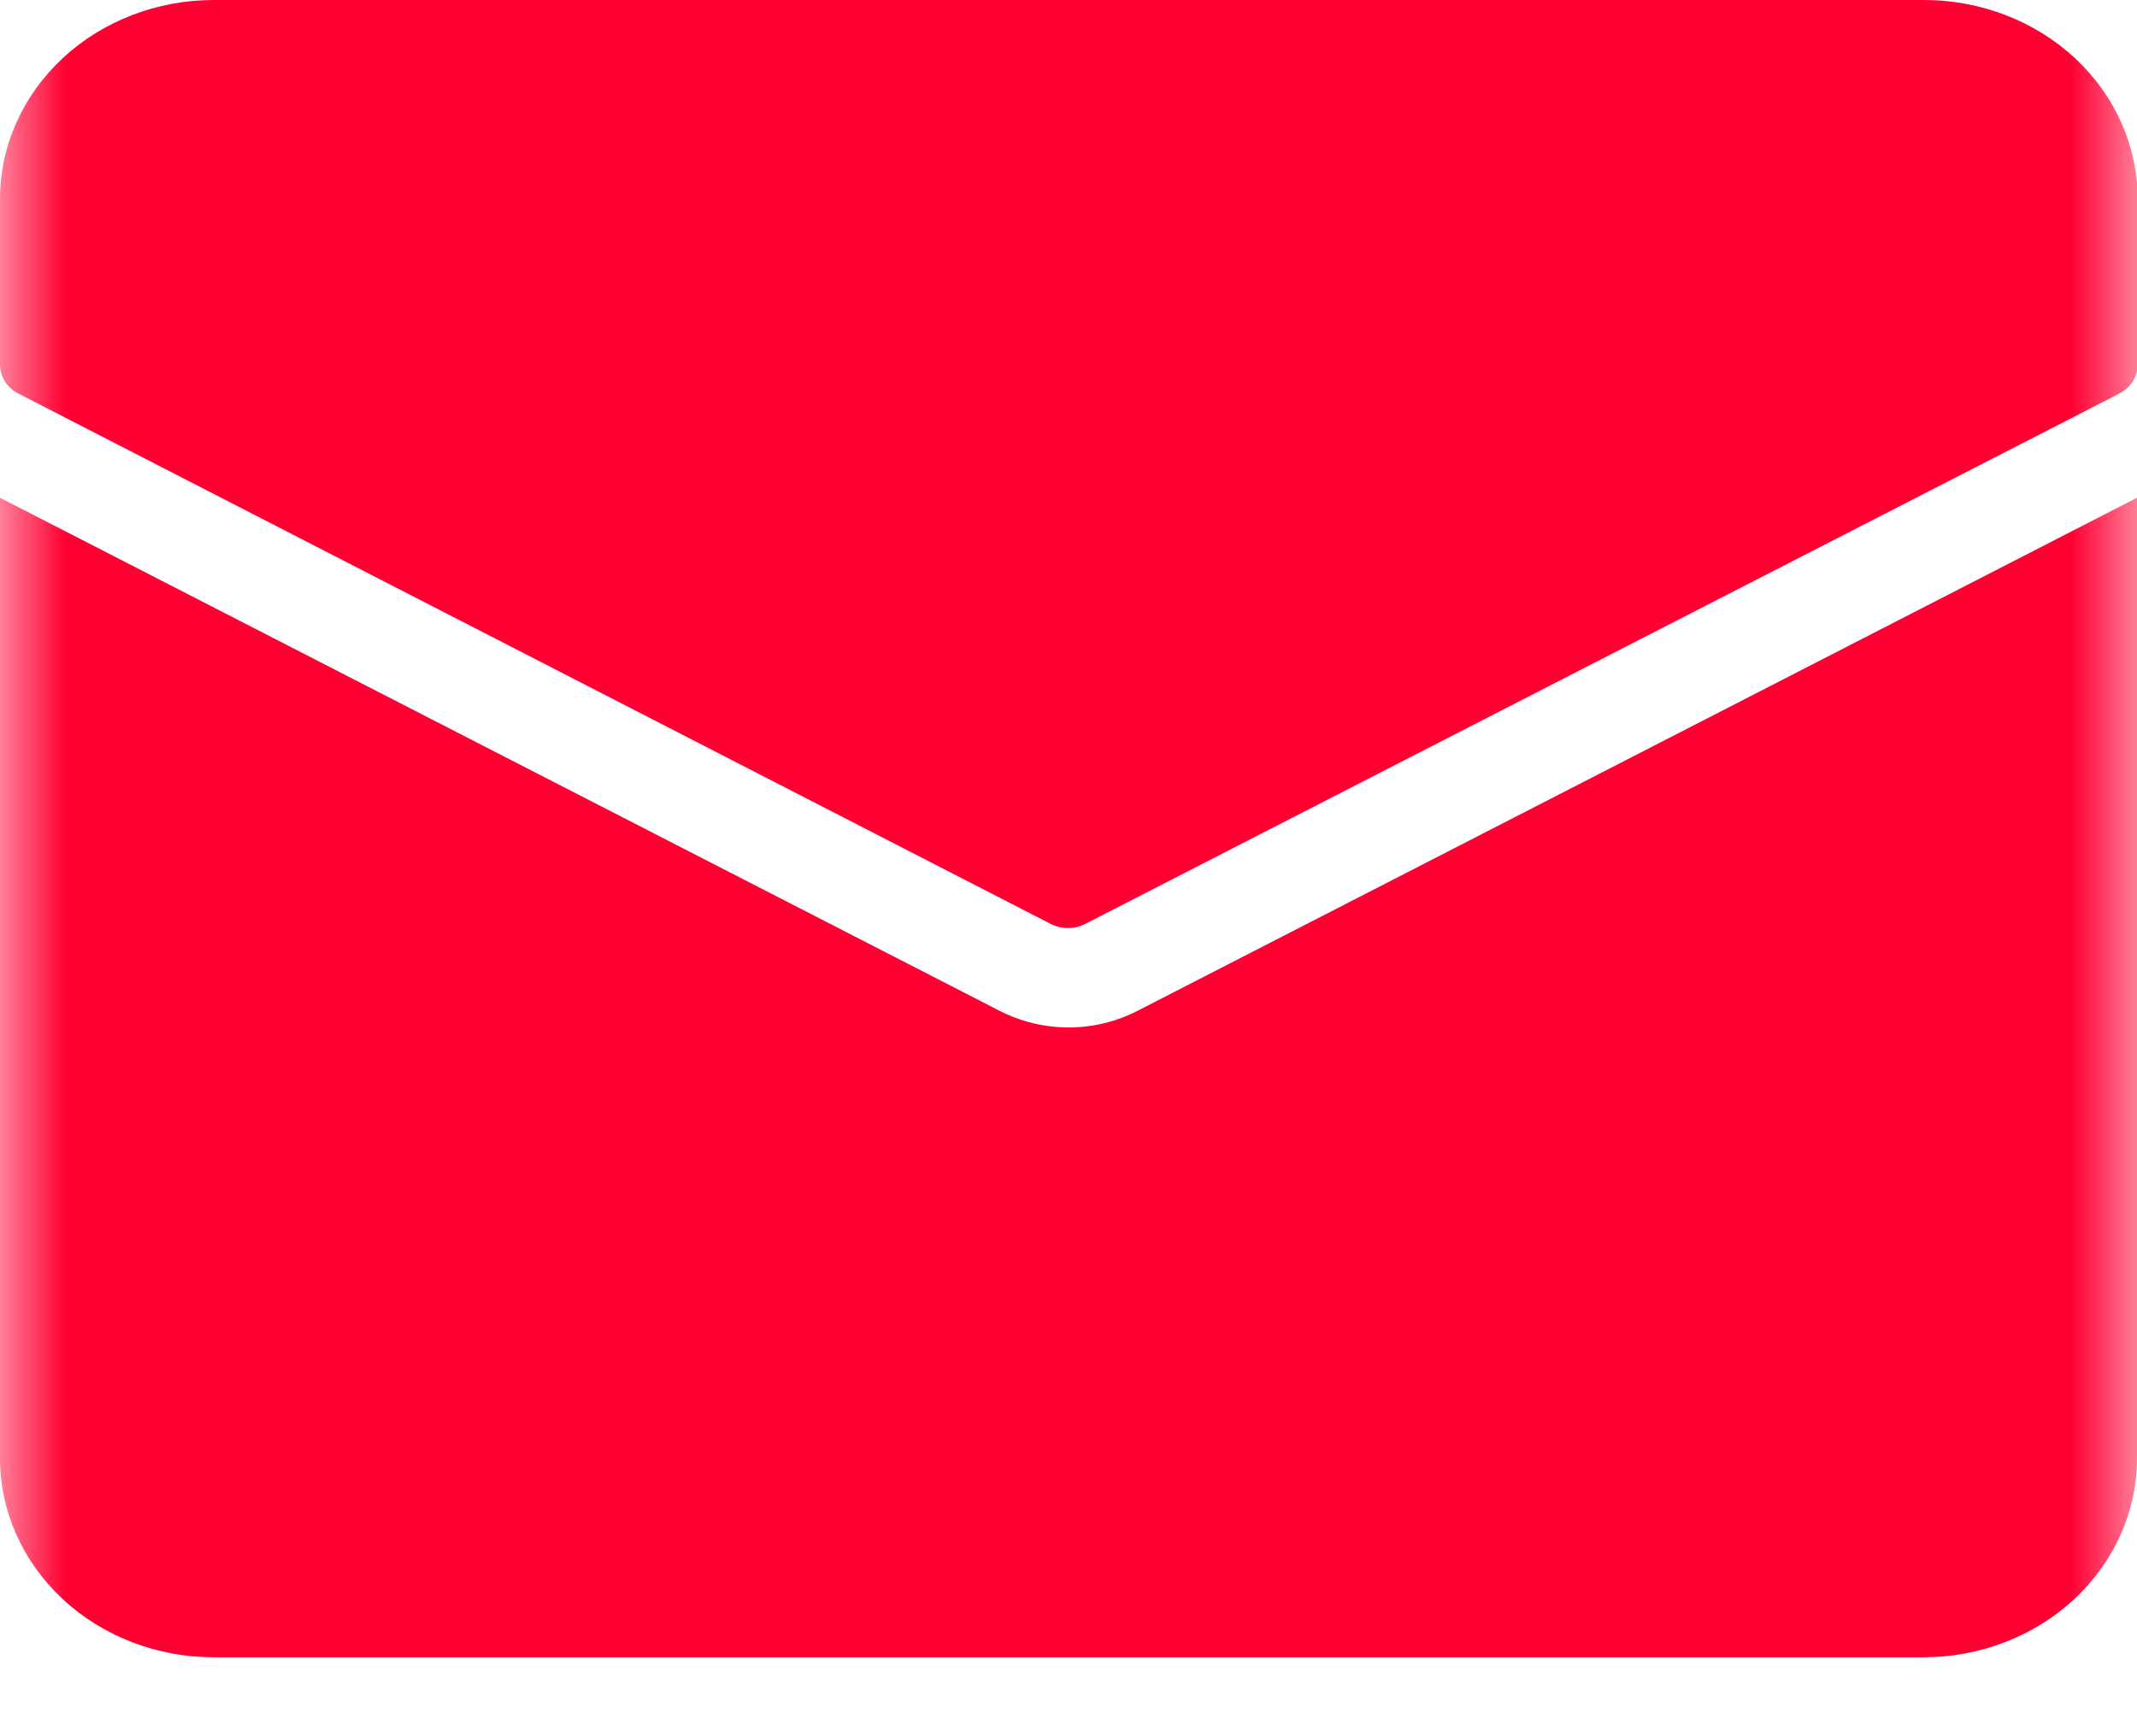 <svg width="16" height="13" viewBox="0 0 16 13" fill="none" xmlns="http://www.w3.org/2000/svg">
<mask id="mask0_333_642" style="mask-type:luminance" maskUnits="userSpaceOnUse" x="0" y="-2" width="16" height="16">
<path d="M16 -1.242H0V13.648H16V-1.242Z" fill="white"/>
</mask>
<g mask="url(#mask0_333_642)">
<path d="M8.516 7.569C8.358 7.65 8.181 7.693 8.001 7.693C7.82 7.693 7.643 7.65 7.485 7.569L0 3.727V10.92C0 11.315 0.169 11.693 0.469 11.973C0.769 12.252 1.176 12.409 1.6 12.409H14.4C14.824 12.409 15.231 12.252 15.531 11.973C15.831 11.693 16 11.315 16 10.92V3.727L8.516 7.569Z" fill="#FF0033"/>
<path d="M14.4 0H1.6C1.176 0 0.769 0.157 0.469 0.436C0.169 0.715 9.98093e-08 1.094 9.98093e-08 1.489V2.73C-4.12106e-05 2.774 0.013 2.818 0.037 2.856C0.061 2.894 0.096 2.926 0.138 2.947L7.867 6.918C7.907 6.938 7.951 6.949 7.996 6.949C8.041 6.949 8.085 6.938 8.125 6.918L15.867 2.947C15.909 2.926 15.944 2.894 15.968 2.856C15.992 2.818 16.005 2.774 16.005 2.73V1.489C16.005 1.094 15.836 0.715 15.536 0.436C15.236 0.157 14.829 0 14.405 0H14.4Z" fill="#FF0033"/>
</g>
</svg>
